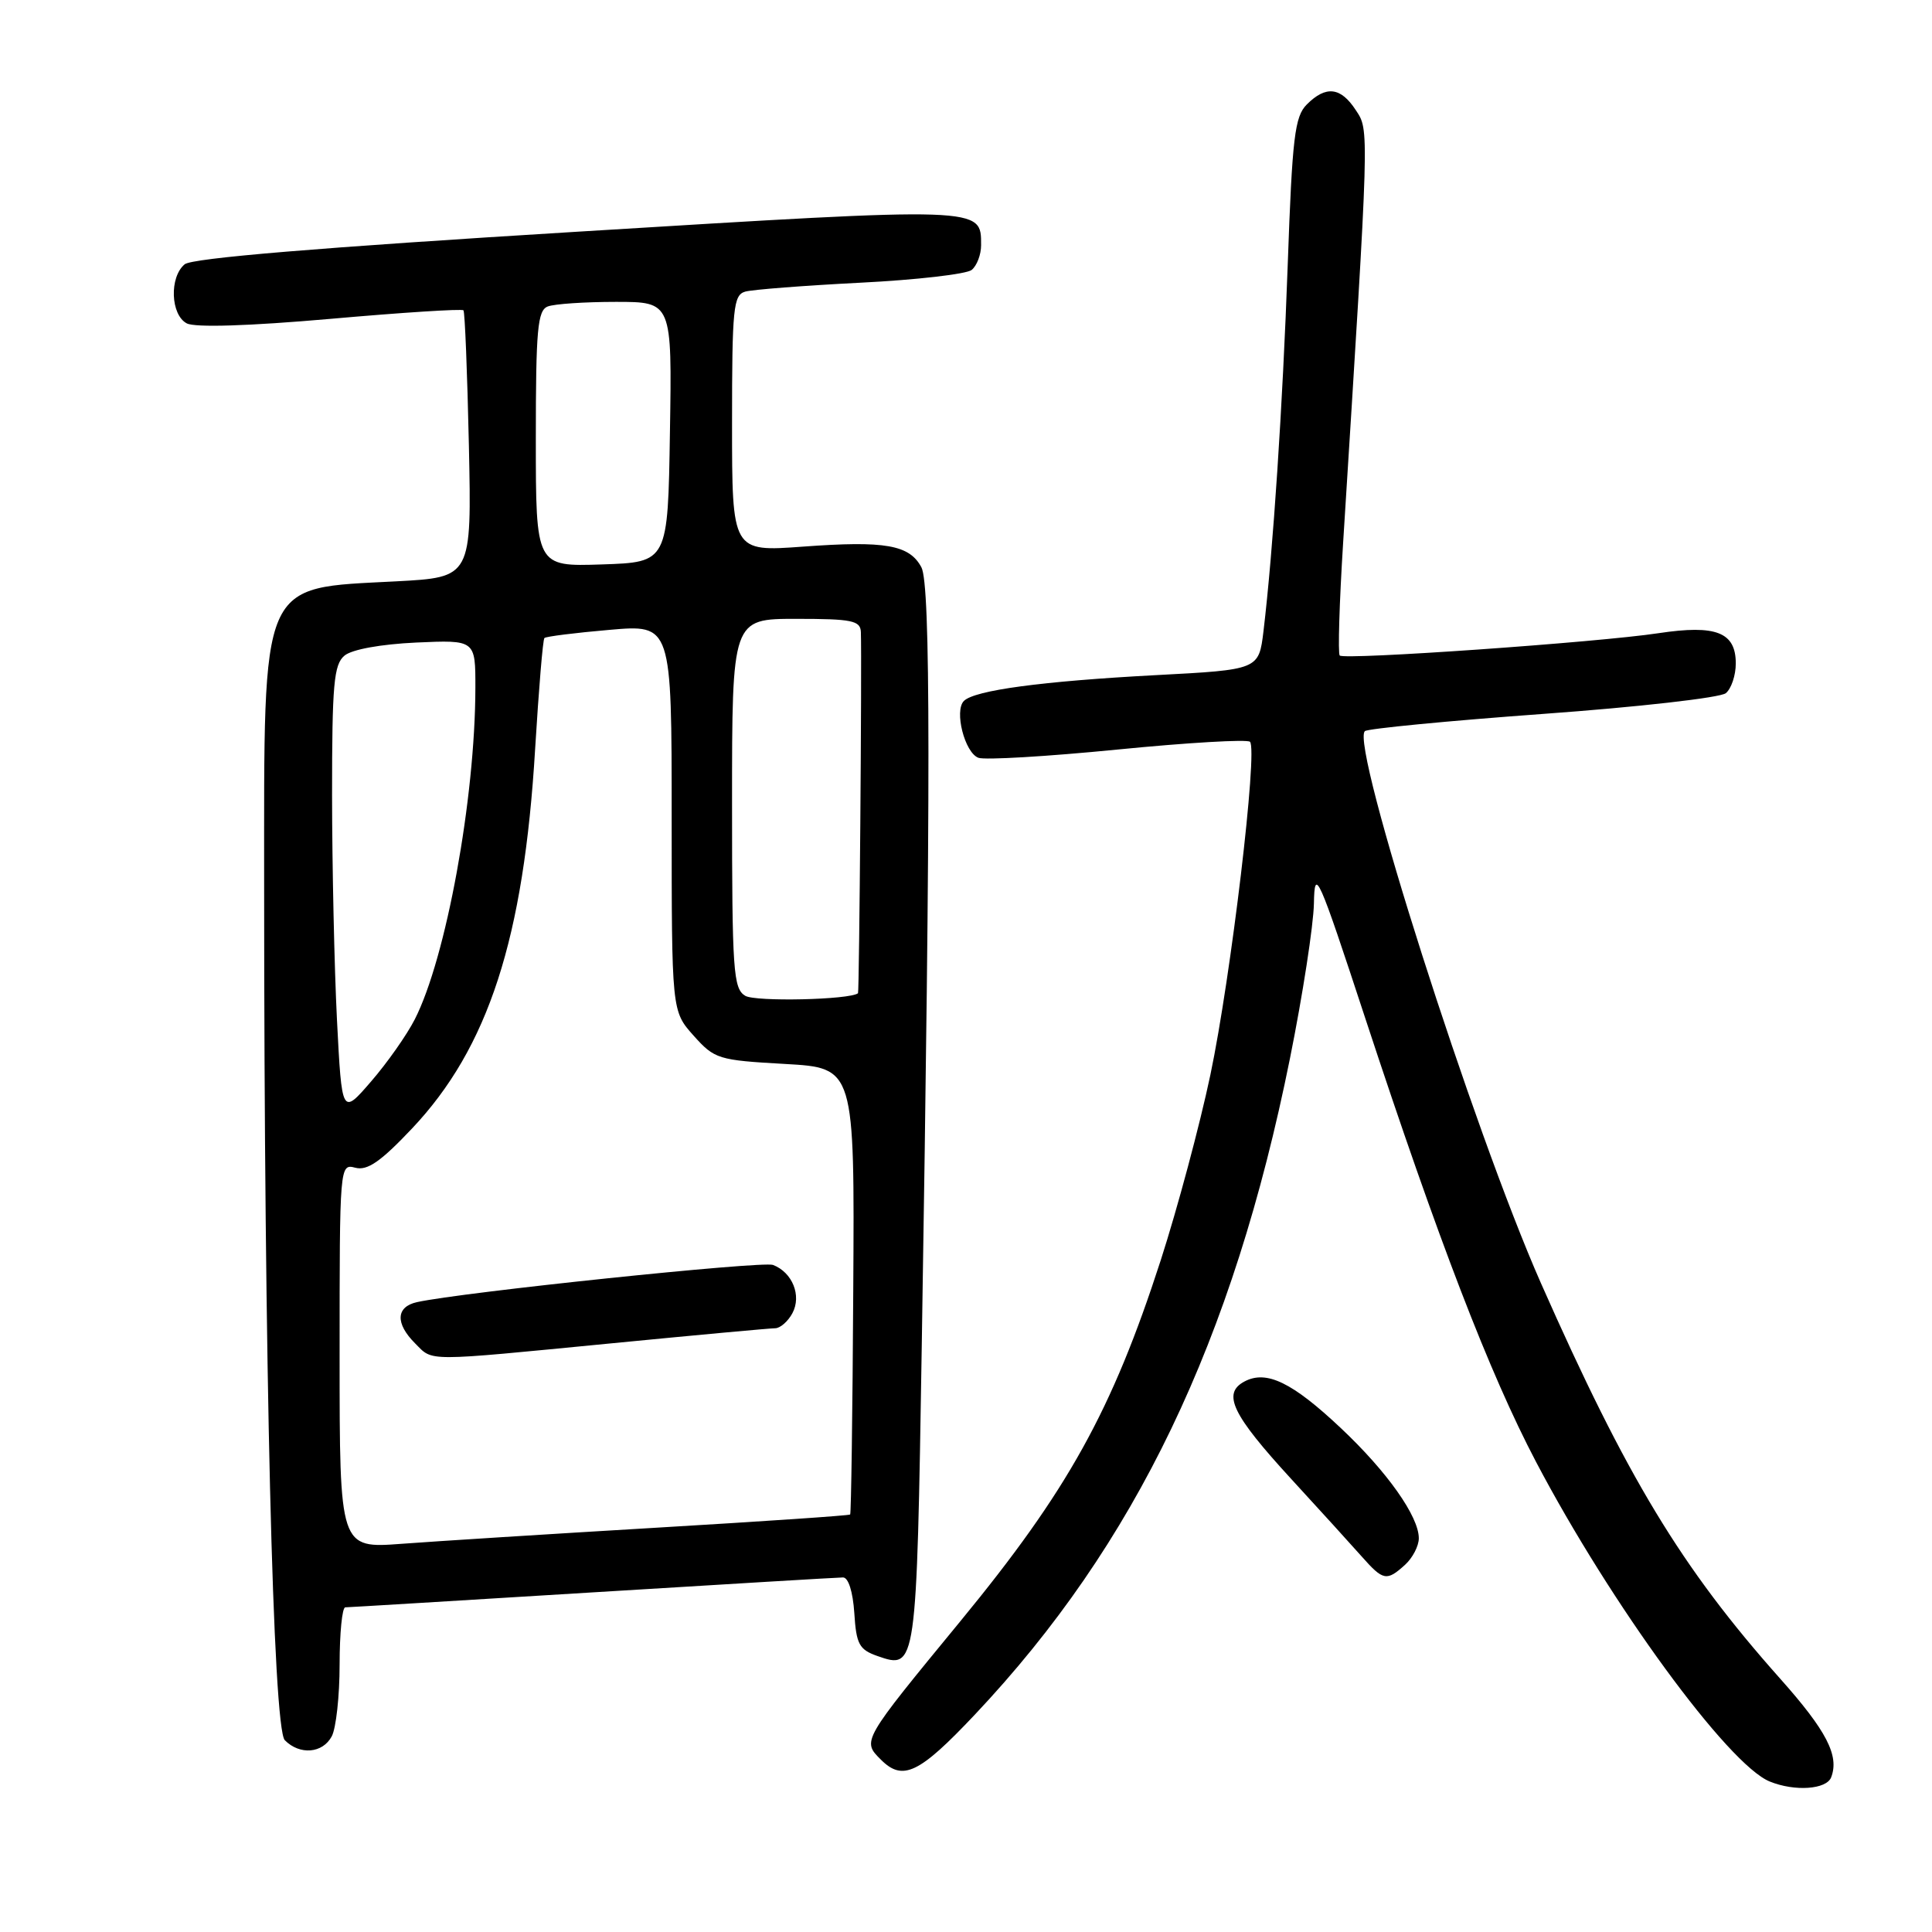 <?xml version="1.0" encoding="UTF-8" standalone="no"?>
<!DOCTYPE svg PUBLIC "-//W3C//DTD SVG 1.1//EN" "http://www.w3.org/Graphics/SVG/1.1/DTD/svg11.dtd" >
<svg xmlns="http://www.w3.org/2000/svg" xmlns:xlink="http://www.w3.org/1999/xlink" version="1.1" viewBox="0 0 256 256">
 <g >
 <path fill="currentColor"
d=" M 242.64 235.50 C 243.74 232.64 242.02 229.32 235.88 222.43 C 222.77 207.70 215.58 195.80 204.17 170.00 C 195.23 149.75 178.93 98.68 180.85 96.88 C 181.21 96.55 191.82 95.52 204.43 94.60 C 217.05 93.69 227.96 92.45 228.68 91.85 C 229.41 91.25 230.00 89.48 230.00 87.91 C 230.00 83.77 227.39 82.75 219.77 83.90 C 211.72 85.12 178.14 87.47 177.52 86.86 C 177.27 86.60 177.47 79.89 177.97 71.94 C 181.48 16.28 181.45 17.33 179.64 14.58 C 177.65 11.53 175.69 11.31 173.16 13.84 C 171.56 15.44 171.23 18.15 170.63 35.09 C 169.96 53.84 168.69 72.99 167.42 83.62 C 166.80 88.74 166.80 88.74 153.15 89.46 C 138.09 90.26 129.14 91.46 127.72 92.88 C 126.42 94.18 127.82 99.72 129.64 100.41 C 130.47 100.73 138.76 100.24 148.06 99.32 C 157.37 98.40 165.27 97.94 165.63 98.29 C 166.69 99.35 163.11 129.44 160.38 142.43 C 158.98 149.07 156.02 160.12 153.80 167.00 C 147.34 186.96 141.49 197.50 127.27 214.80 C 114.16 230.75 114.21 230.66 116.73 233.17 C 119.62 236.06 121.79 235.02 129.17 227.20 C 150.45 204.64 163.38 177.72 170.93 140.23 C 172.62 131.84 174.04 122.61 174.10 119.73 C 174.19 114.82 174.61 115.77 180.93 135.00 C 190.57 164.30 197.38 182.00 203.53 193.70 C 213.43 212.54 228.98 233.82 234.50 236.06 C 237.81 237.41 242.02 237.12 242.64 235.50 Z  M 43.96 230.07 C 44.53 229.00 45.00 224.73 45.00 220.57 C 45.00 216.40 45.34 212.99 45.75 212.98 C 46.16 212.98 60.90 212.08 78.50 211.00 C 96.10 209.92 111.04 209.02 111.70 209.02 C 112.41 209.01 113.01 210.89 113.20 213.73 C 113.46 217.87 113.84 218.58 116.26 219.43 C 121.44 221.24 121.45 221.15 122.14 178.20 C 123.33 104.02 123.32 77.47 122.09 75.17 C 120.50 72.19 117.30 71.63 106.41 72.43 C 97.00 73.12 97.00 73.12 97.00 56.13 C 97.00 40.80 97.17 39.09 98.75 38.64 C 99.71 38.37 106.58 37.84 114.00 37.46 C 121.42 37.09 128.06 36.32 128.75 35.77 C 129.44 35.21 130.00 33.74 130.00 32.50 C 130.00 27.38 130.56 27.39 76.39 30.71 C 42.26 32.80 25.47 34.20 24.47 35.02 C 22.42 36.73 22.60 41.72 24.75 42.85 C 25.85 43.42 32.96 43.20 43.78 42.25 C 53.29 41.41 61.22 40.90 61.41 41.12 C 61.60 41.33 61.92 49.38 62.13 59.00 C 62.50 76.50 62.50 76.50 52.50 77.03 C 34.29 77.99 35.00 76.35 35.00 117.56 C 35.00 180.65 36.17 229.03 37.74 230.59 C 39.73 232.59 42.75 232.34 43.96 230.07 Z  M 186.17 207.35 C 187.18 206.43 188.00 204.85 188.00 203.83 C 188.00 200.94 183.82 195.02 177.69 189.25 C 171.23 183.16 167.80 181.50 164.89 183.06 C 161.92 184.65 163.25 187.43 171.12 196.00 C 174.91 200.12 179.10 204.74 180.44 206.25 C 183.28 209.46 183.74 209.55 186.17 207.35 Z  M 45.00 179.68 C 45.00 154.34 45.01 154.19 47.08 154.73 C 48.67 155.15 50.44 153.93 54.57 149.56 C 64.71 138.84 69.41 124.36 70.91 99.20 C 71.39 91.33 71.93 84.73 72.14 84.54 C 72.34 84.34 76.21 83.85 80.75 83.46 C 89.00 82.74 89.00 82.74 89.00 108.36 C 89.00 133.97 89.00 133.97 91.90 137.22 C 94.69 140.34 95.16 140.48 104.02 140.98 C 113.24 141.50 113.24 141.50 113.06 170.97 C 112.97 187.18 112.78 200.55 112.65 200.68 C 112.52 200.82 100.95 201.60 86.95 202.43 C 72.95 203.26 57.79 204.22 53.25 204.56 C 45.00 205.18 45.00 205.18 45.00 179.68 Z  M 81.00 178.00 C 92.28 176.90 102.05 176.00 102.71 176.00 C 103.38 176.00 104.41 175.10 105.00 174.00 C 106.24 171.68 105.00 168.60 102.43 167.61 C 101.01 167.07 61.15 171.23 55.25 172.54 C 52.46 173.16 52.36 175.36 55.00 178.00 C 57.43 180.43 56.00 180.43 81.00 178.00 Z  M 44.65 135.14 C 44.30 128.19 44.01 114.79 44.00 105.37 C 44.00 90.66 44.23 88.05 45.65 86.87 C 46.64 86.05 50.46 85.36 55.15 85.14 C 63.00 84.79 63.00 84.79 62.99 91.14 C 62.97 105.82 59.11 126.94 54.96 135.07 C 53.91 137.13 51.31 140.83 49.17 143.30 C 45.30 147.78 45.30 147.78 44.65 135.14 Z  M 98.75 131.95 C 97.16 131.00 97.00 128.67 97.00 106.45 C 97.00 82.00 97.00 82.00 105.50 82.00 C 112.90 82.00 114.01 82.23 114.07 83.75 C 114.21 87.50 113.86 131.47 113.69 131.61 C 112.58 132.48 100.11 132.76 98.75 131.95 Z  M 71.00 58.15 C 71.00 43.63 71.23 41.13 72.58 40.61 C 73.45 40.27 77.51 40.00 81.61 40.00 C 89.05 40.00 89.05 40.00 88.77 57.25 C 88.50 74.50 88.50 74.50 79.75 74.79 C 71.00 75.08 71.00 75.08 71.00 58.15 Z "/>
</g>
</svg>